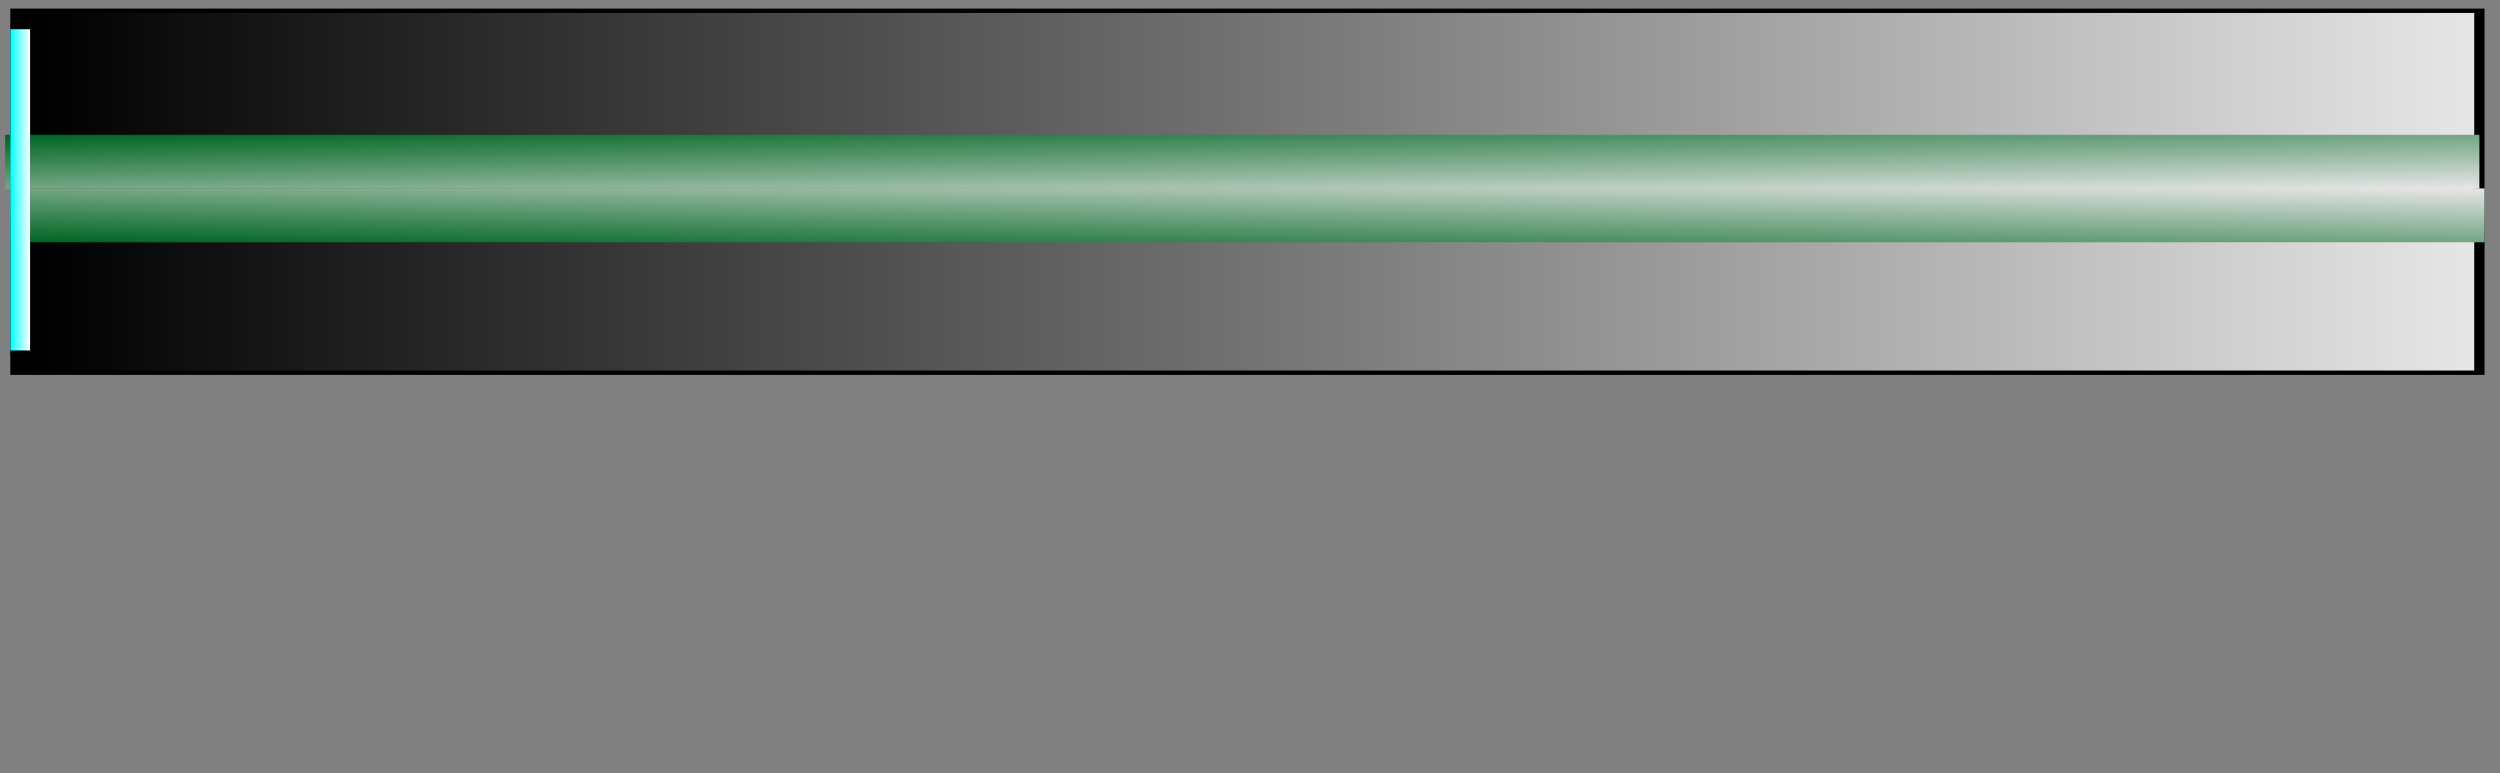 <svg version="1.1" width="485" height="150" viewBox="-1 -1 485 150" xmlns="http://www.w3.org/2000/svg" xmlns:xlink="http://www.w3.org/1999/xlink">
  <rect x="-1" y="-1" width="485" height="150" fill="#808080" stroke="none"/>
  <defs>
    <linearGradient id="grad_1" x2="1">
      <stop offset="0" stop-color="#000000" stop-opacity="1"/>
      <stop offset="1" stop-color="#E5E5E5" stop-opacity="1"/>
    </linearGradient>
    <linearGradient id="grad_2" y2="1">
      <stop offset="0" stop-color="#006622" stop-opacity="1"/>
      <stop offset="1" stop-color="#E5E5E5" stop-opacity="1"/>
    </linearGradient>
    <linearGradient id="grad_3" y2="1">
      <stop offset="0" stop-color="#006622" stop-opacity="1"/>
      <stop offset="1" stop-color="#E5E5E5" stop-opacity="1"/>
    </linearGradient>
    <linearGradient id="grad_4" y2="1">
      <stop offset="0" stop-color="#006622" stop-opacity="1"/>
      <stop offset="1" stop-color="#E5E5E5" stop-opacity="1"/>
    </linearGradient>
    <linearGradient id="grad_5" y2="1">
      <stop offset="0" stop-color="#006622" stop-opacity="1"/>
      <stop offset="1" stop-color="#E5E5E5" stop-opacity="1"/>
    </linearGradient>
    <linearGradient id="grad_6" x2="1">
      <stop offset="0" stop-color="#00FFFF" stop-opacity="1"/>
      <stop offset="1" stop-color="#FFFFFF" stop-opacity="1"/>
    </linearGradient>
  </defs>
  <!-- Exported by Scratch - http://scratch.mit.edu/ -->
  <path id="ID0.8565294044092298" fill="url(#grad_1)" stroke="#000000" stroke-width="2" d="M 2 93 L 480 93 L 480 259 L 2 259 L 2 93 Z " transform="matrix(1, 0, 0, 0.423, 0, -38.25)"/>
  <g id="ID0.09810638334602118" transform="matrix(1, 0, 0, 0.147, 2, 24.05)">
    <path id="ID0.8565294044092298" fill="url(#grad_2)" stroke="url(#grad_3)" stroke-width="2" d="M 2 93 L 480 93 L 480 259 L 2 259 L 2 93 Z " transform="matrix(1, 0, 0, 0.423, -3, -31.45)"/>
    <path id="ID0.8565294044092298" fill="url(#grad_4)" stroke="url(#grad_5)" stroke-width="2" d="M 2 93 L 480 93 L 480 259 L 2 259 L 2 93 Z " transform="matrix(1, 0, 0, -0.423, -2, 188.25)"/>
  </g>
  <path id="ID0.8565294044092298" fill="url(#grad_6)" stroke="#000000" stroke-width="2" d="M 2 93 L 480 93 L 480 259 L 2 259 L 2 93 Z " transform="matrix(0.008, 0, 0, 0.38, 1, -31.05)"/>
</svg>